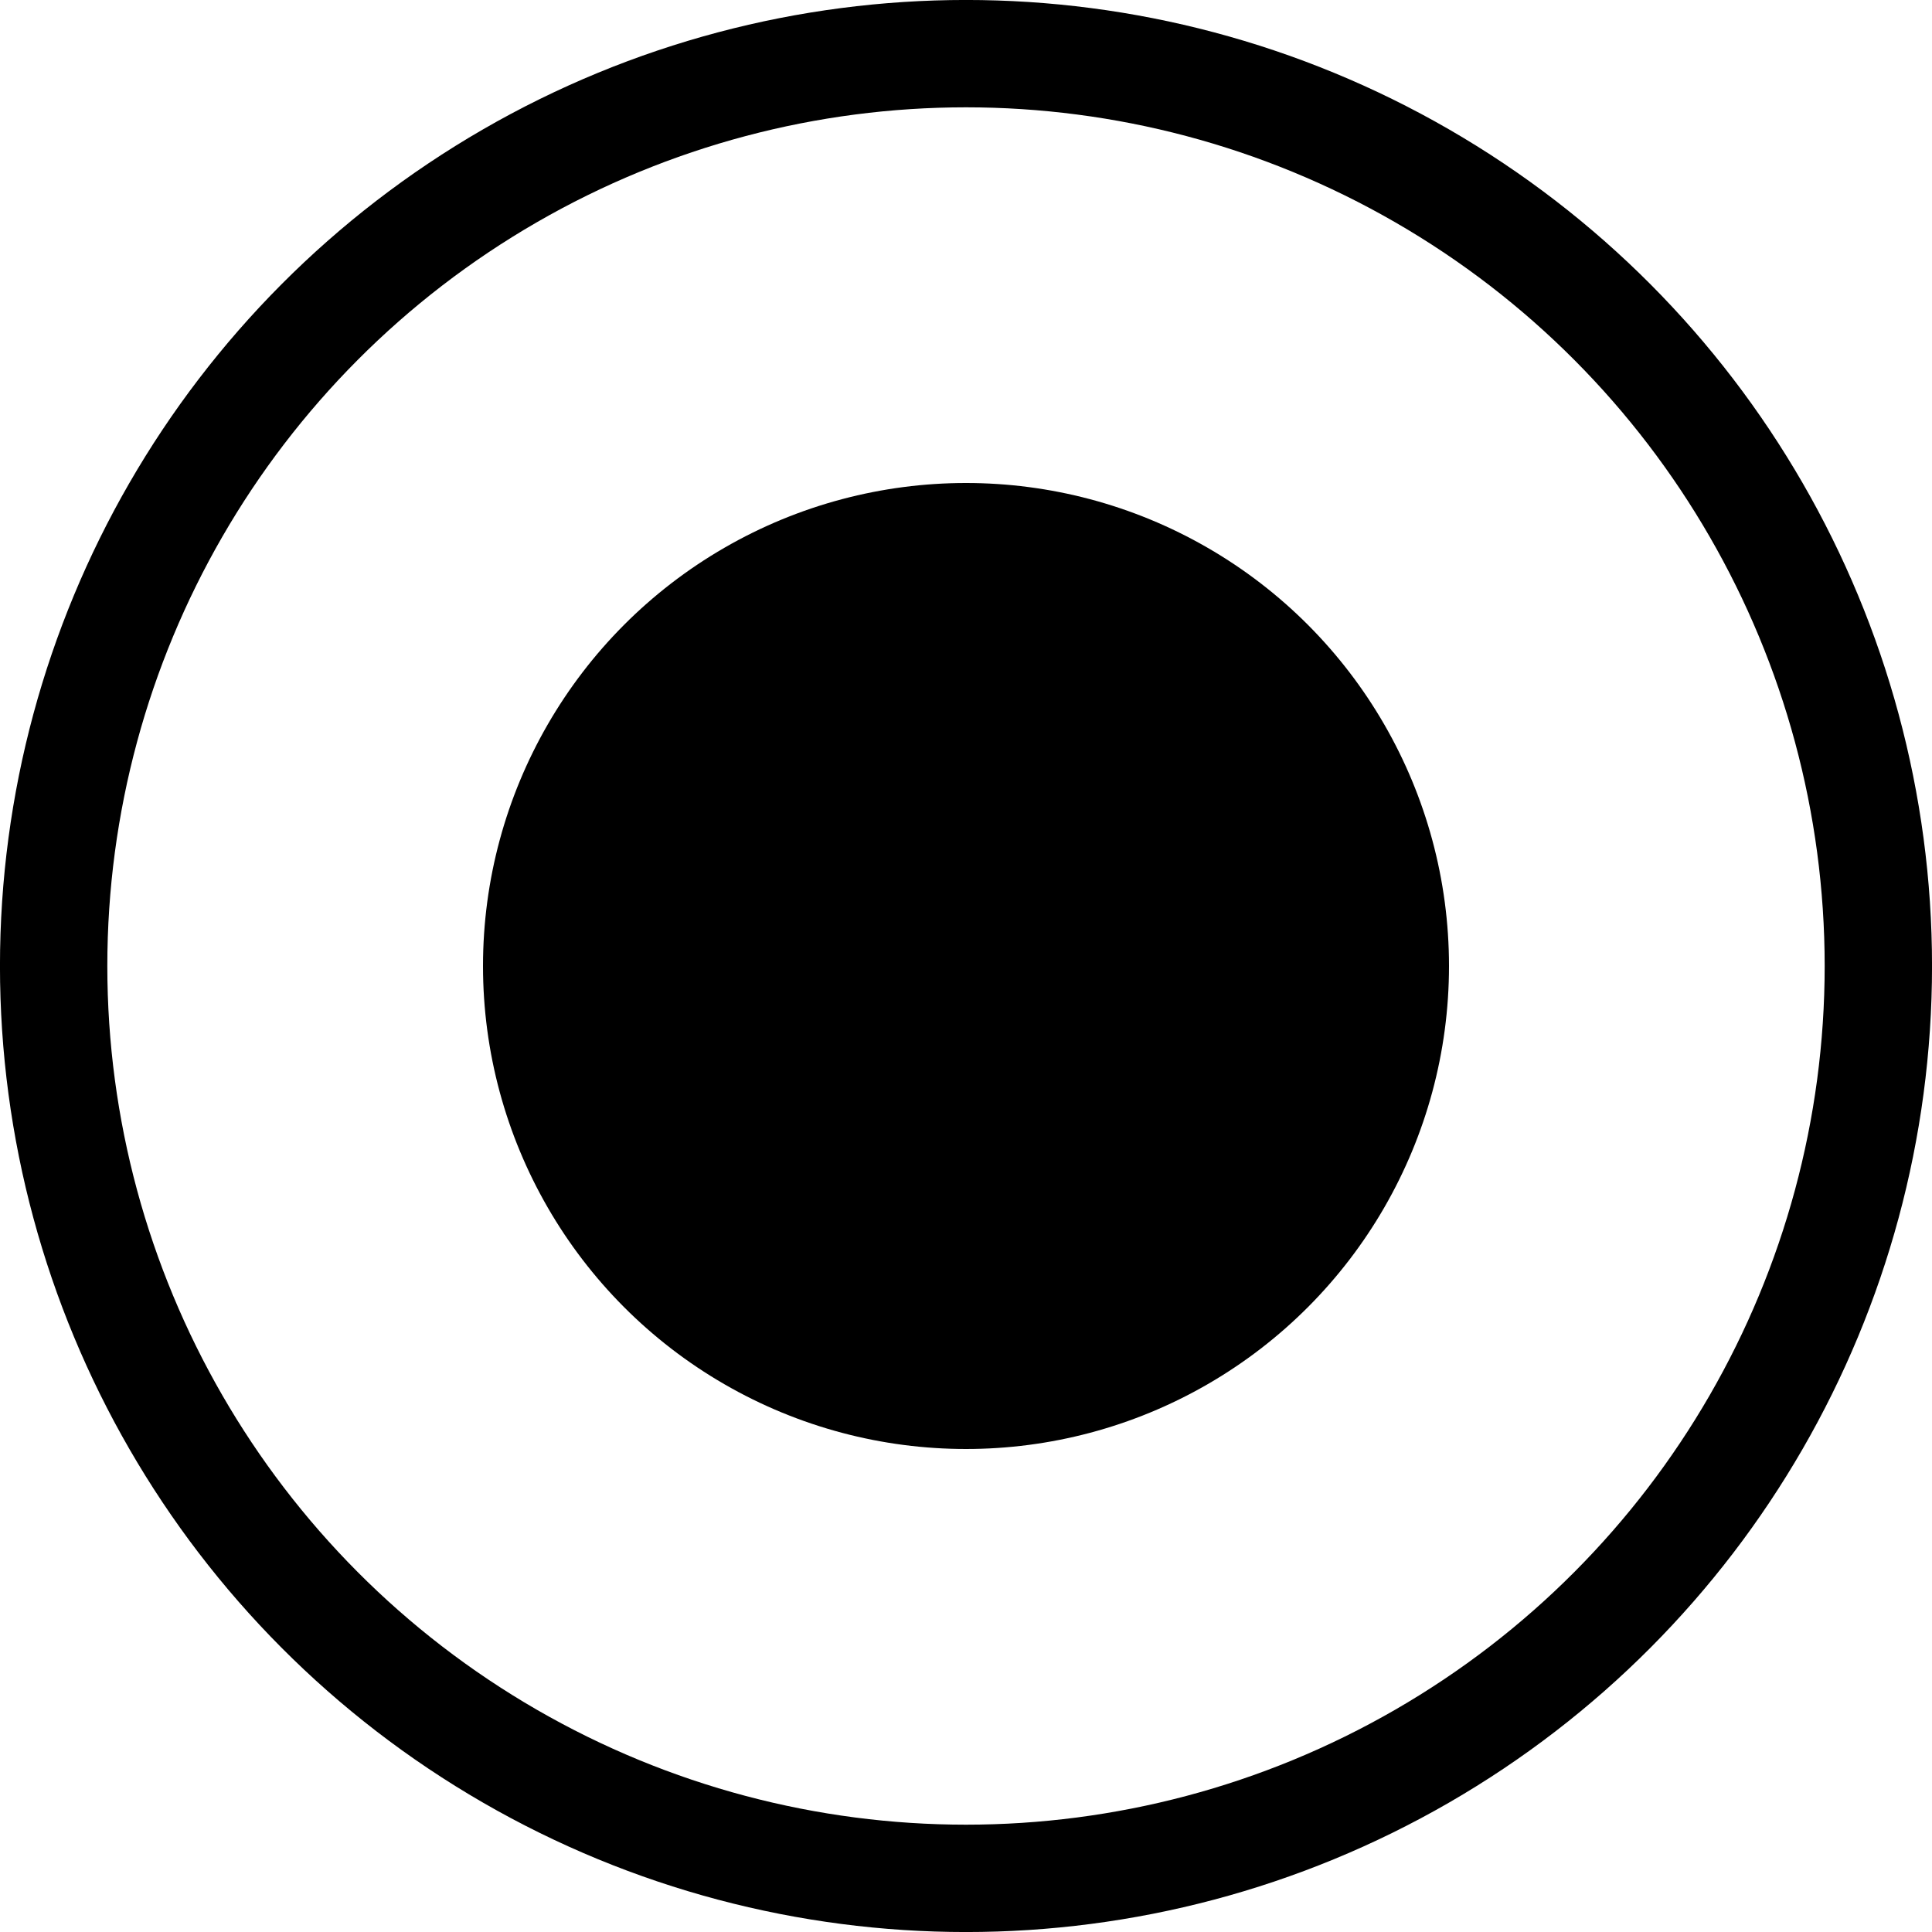 <svg viewBox="0 0 30 30" xmlns="http://www.w3.org/2000/svg">
    <g fill="none" fill-rule="evenodd">
        <circle stroke="currentColor" stroke-width="1.667" cx="15" cy="15" r="14.167"/>
        <circle fill="currentColor" cx="15" cy="15" r="7.5"/>
    </g>
</svg>
